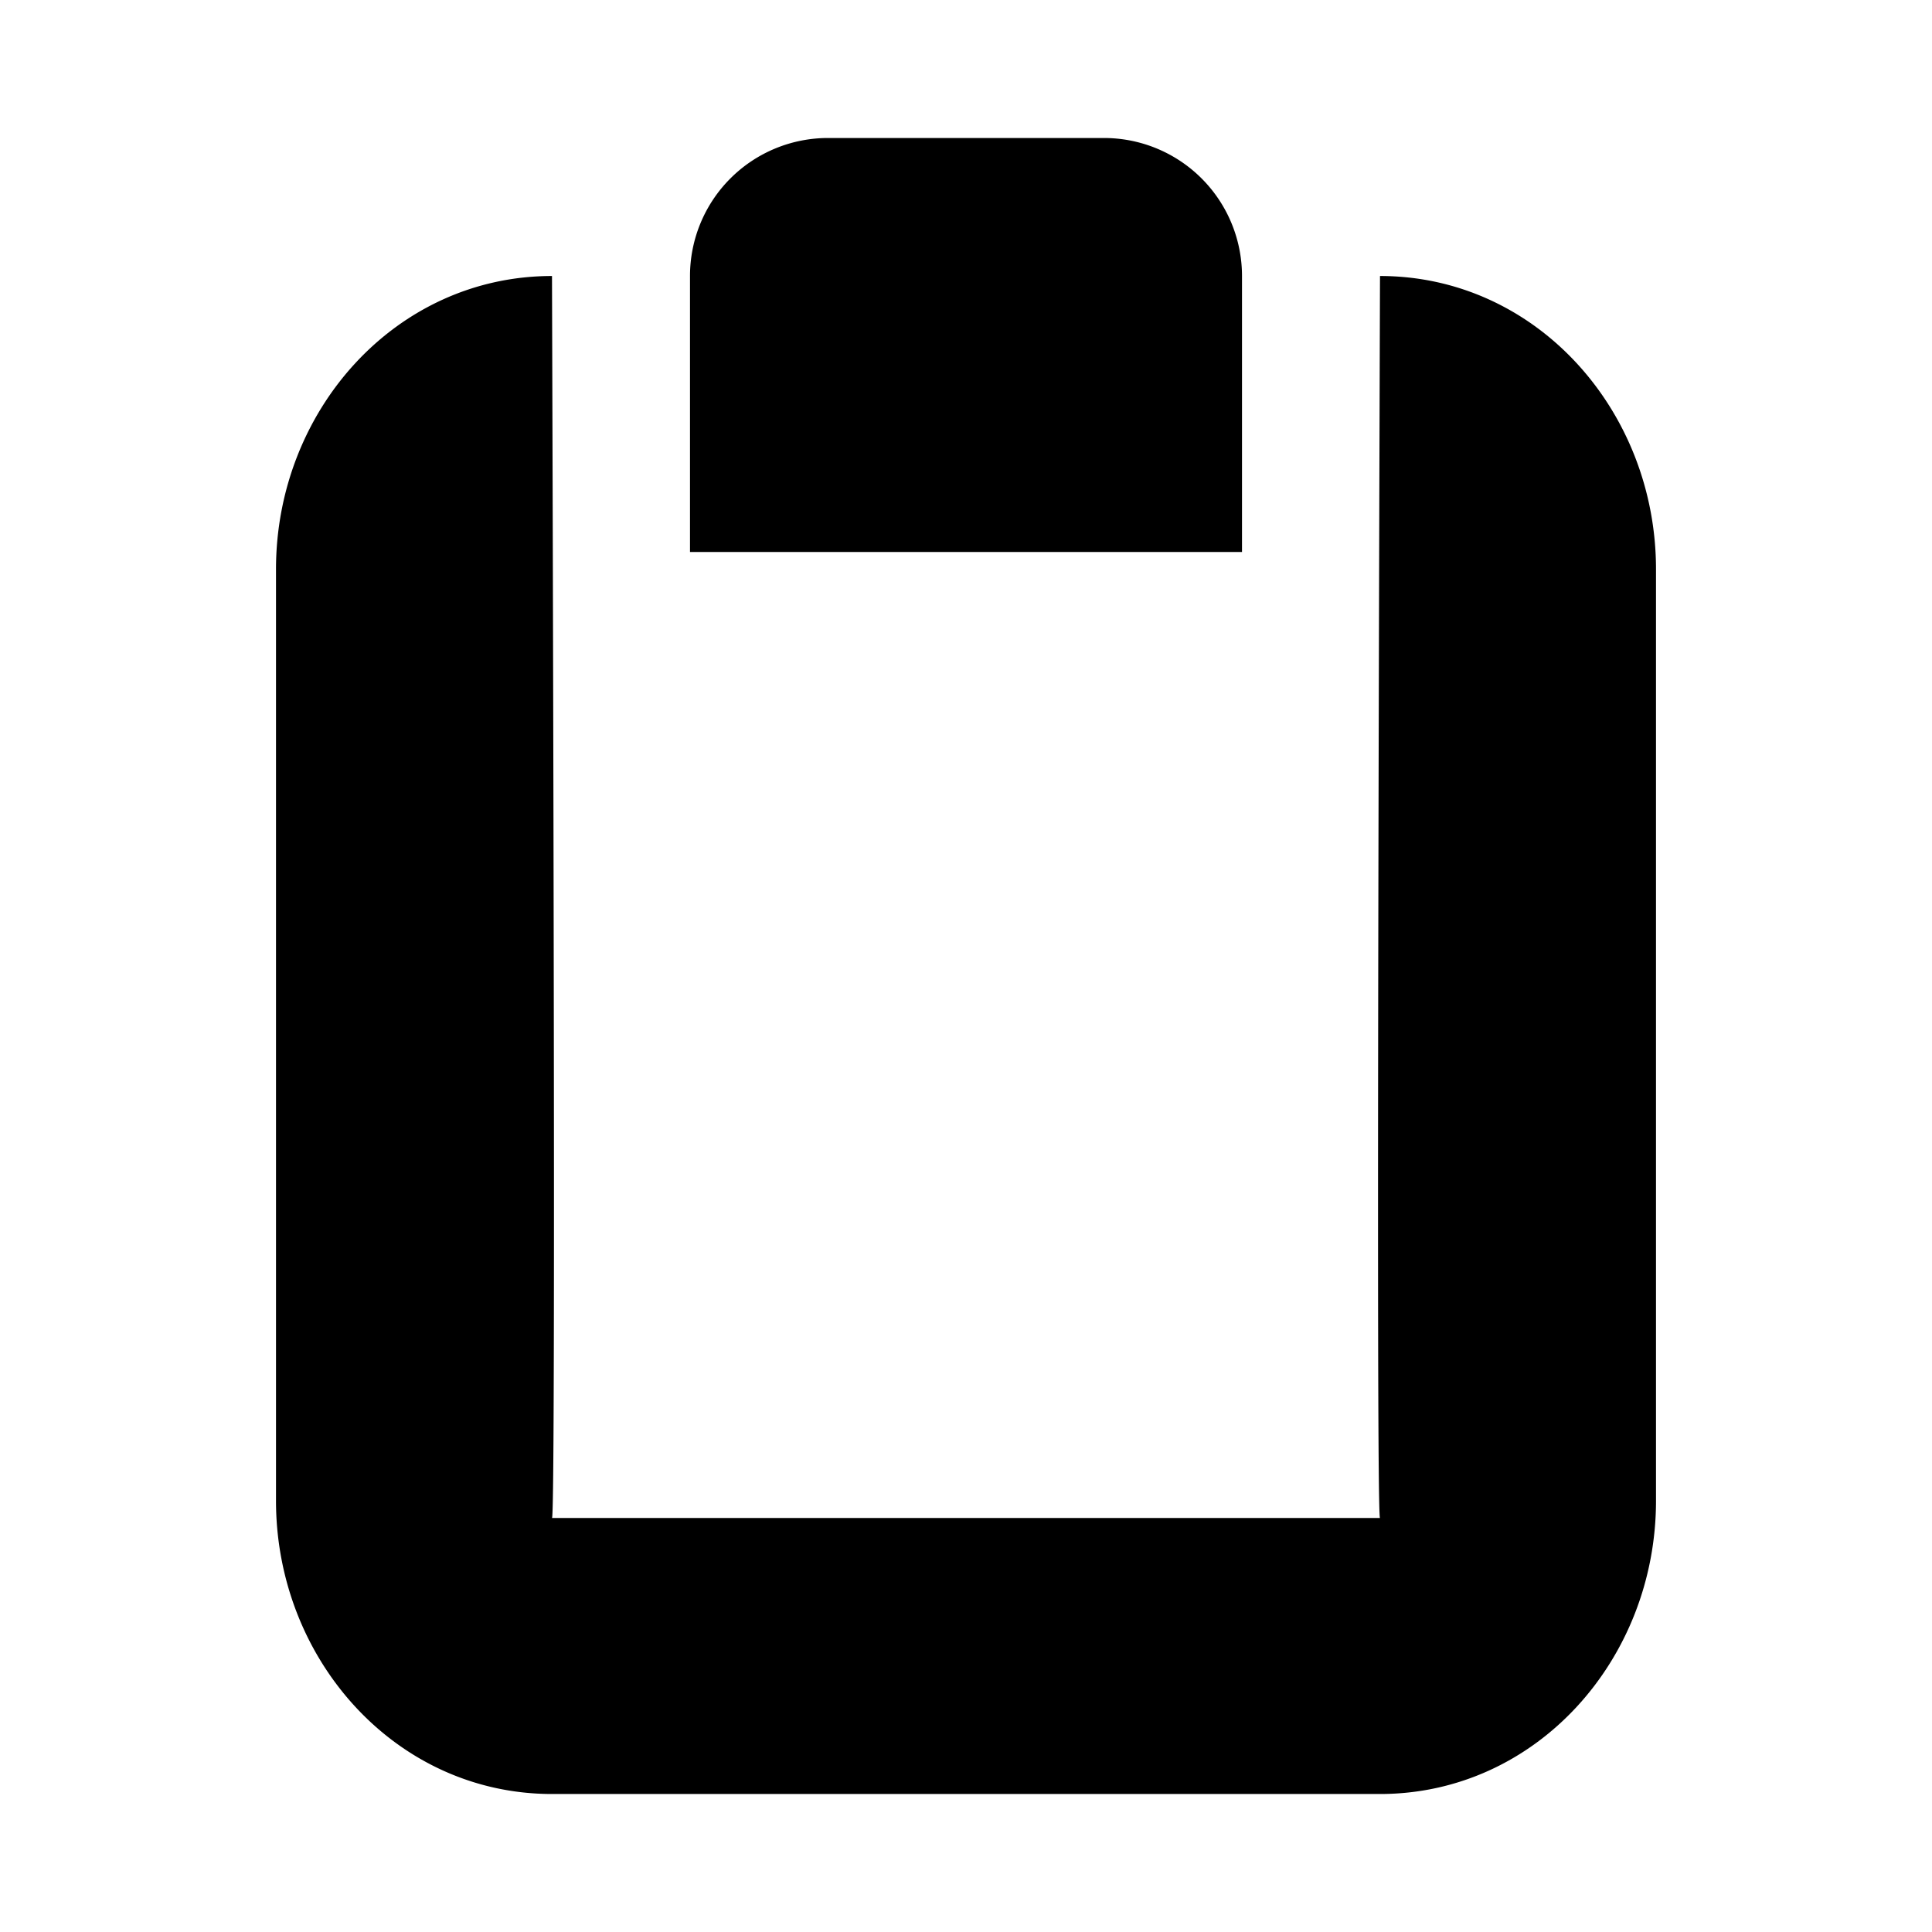 <svg width="14" height="14" fill="none" xmlns="http://www.w3.org/2000/svg"><path fill-rule="evenodd" clip-rule="evenodd" d="M10 2c1.133 0 2 .976 2 2.125v6.75c0 1.15-.867 2.125-2 2.125H4c-1.133 0-2-.976-2-2.125v-6.75C2 2.975 2.867 2 4 2c.019 6 .019 9 0 9h6c-.019 0-.019-3 0-9ZM6 1h2a1 1 0 0 1 1 1v2H5V2a1 1 0 0 1 1-1Z" fill="#000"/></svg>
